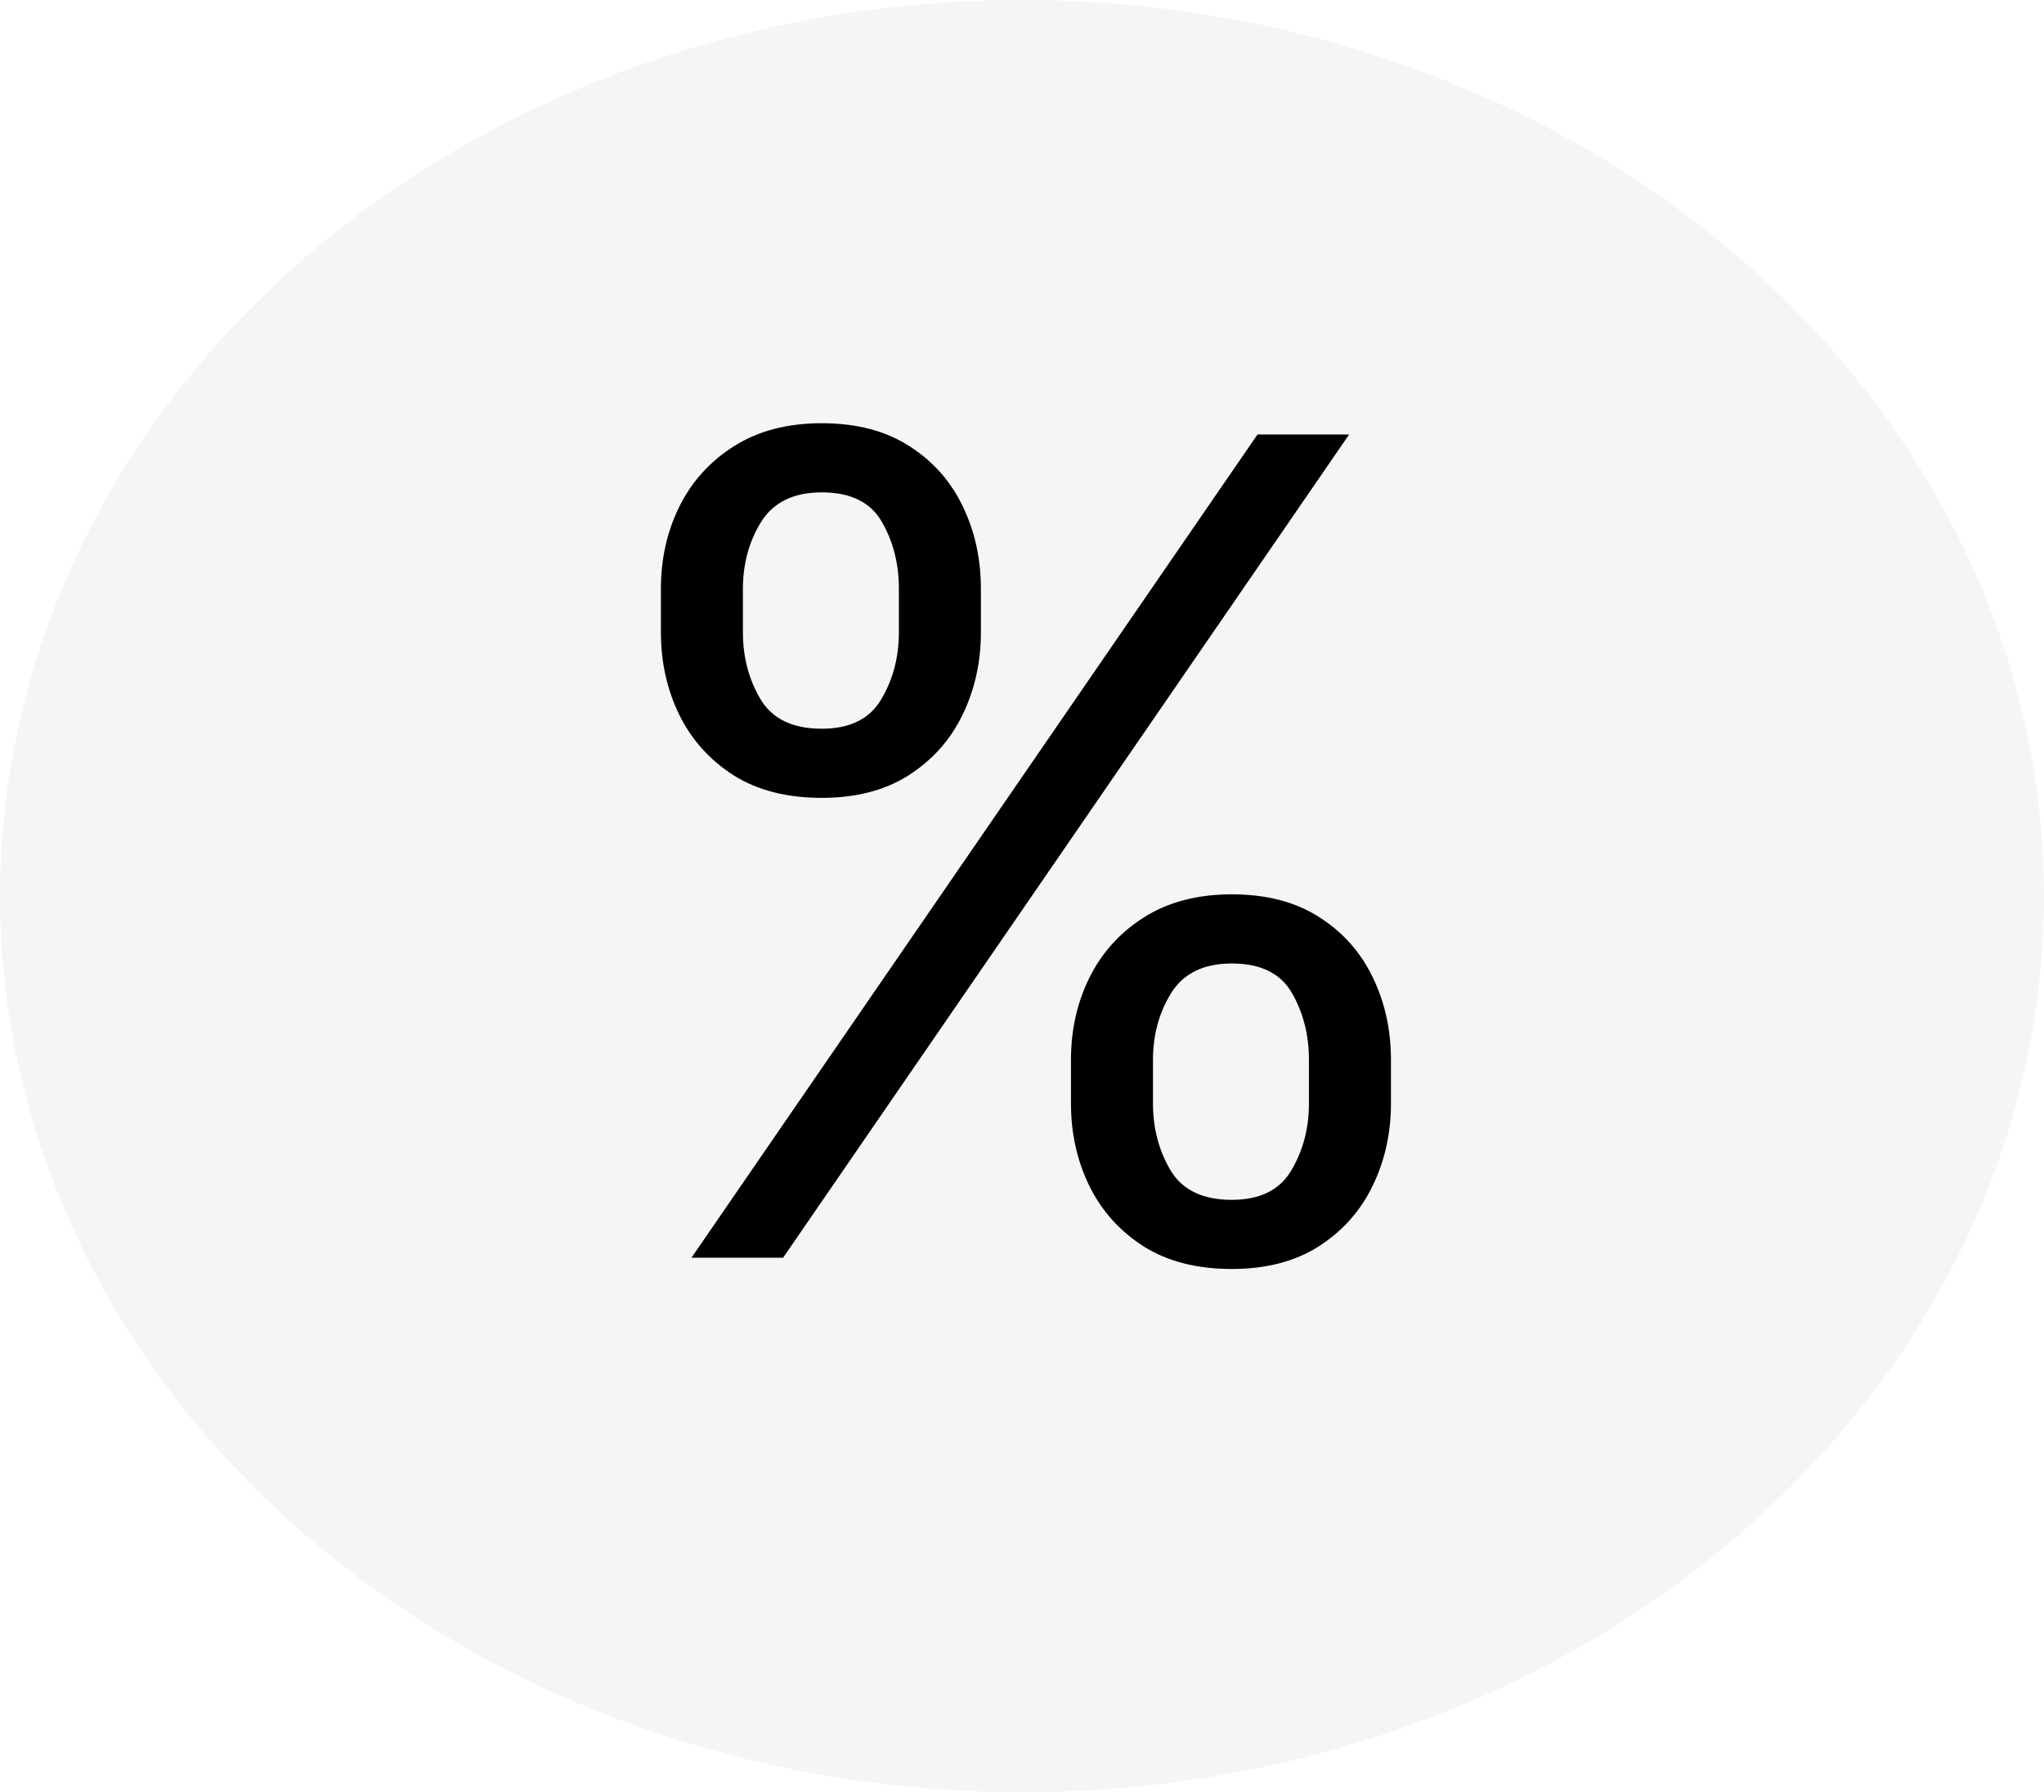 <svg width="65" height="57" viewBox="0 0 65 57" fill="none" xmlns="http://www.w3.org/2000/svg">
<g filter="url(#filter0_d_11_51)">
<ellipse cx="32.5" cy="28.5" rx="32.5" ry="28.5" fill="#F5F5F5"/>
<path d="M34.057 35.091V33.71C34.057 32.756 34.253 31.882 34.645 31.09C35.045 30.288 35.625 29.649 36.383 29.172C37.151 28.686 38.08 28.443 39.17 28.443C40.278 28.443 41.207 28.686 41.957 29.172C42.707 29.649 43.274 30.288 43.658 31.09C44.041 31.882 44.233 32.756 44.233 33.71V35.091C44.233 36.045 44.037 36.923 43.645 37.724C43.261 38.517 42.69 39.156 41.932 39.642C41.182 40.119 40.261 40.358 39.17 40.358C38.062 40.358 37.129 40.119 36.371 39.642C35.612 39.156 35.037 38.517 34.645 37.724C34.253 36.923 34.057 36.045 34.057 35.091ZM36.665 33.71V35.091C36.665 35.883 36.852 36.595 37.227 37.226C37.602 37.848 38.25 38.159 39.17 38.159C40.065 38.159 40.696 37.848 41.062 37.226C41.438 36.595 41.625 35.883 41.625 35.091V33.71C41.625 32.918 41.446 32.21 41.088 31.588C40.73 30.957 40.091 30.642 39.17 30.642C38.276 30.642 37.632 30.957 37.24 31.588C36.856 32.21 36.665 32.918 36.665 33.71ZM21.017 20.108V18.727C21.017 17.773 21.213 16.899 21.605 16.107C22.006 15.305 22.585 14.666 23.344 14.189C24.111 13.703 25.04 13.46 26.131 13.46C27.239 13.46 28.168 13.703 28.918 14.189C29.668 14.666 30.234 15.305 30.618 16.107C31.001 16.899 31.193 17.773 31.193 18.727V20.108C31.193 21.062 30.997 21.94 30.605 22.741C30.222 23.534 29.651 24.173 28.892 24.659C28.142 25.136 27.222 25.375 26.131 25.375C25.023 25.375 24.09 25.136 23.331 24.659C22.572 24.173 21.997 23.534 21.605 22.741C21.213 21.94 21.017 21.062 21.017 20.108ZM23.625 18.727V20.108C23.625 20.901 23.812 21.612 24.188 22.243C24.562 22.865 25.21 23.176 26.131 23.176C27.026 23.176 27.656 22.865 28.023 22.243C28.398 21.612 28.585 20.901 28.585 20.108V18.727C28.585 17.935 28.406 17.227 28.048 16.605C27.69 15.974 27.051 15.659 26.131 15.659C25.236 15.659 24.592 15.974 24.2 16.605C23.817 17.227 23.625 17.935 23.625 18.727ZM21.989 40L39.989 13.818H42.903L24.903 40H21.989Z" fill="black"/>
</g>
<defs>
<filter id="filter0_d_11_51" x="0" y="0" width="65" height="57" filterUnits="userSpaceOnUse" color-interpolation-filters="sRGB">
<feFlood flood-opacity="0" result="BackgroundImageFix"/>
<feColorMatrix in="SourceAlpha" type="matrix" values="0 0 0 0 0 0 0 0 0 0 0 0 0 0 0 0 0 0 127 0" result="hardAlpha"/>
<feOffset/>
<feComposite in2="hardAlpha" operator="out"/>
<feColorMatrix type="matrix" values="0 0 0 0 0.961 0 0 0 0 0.961 0 0 0 0 0.961 0 0 0 1 0"/>
<feBlend mode="normal" in2="BackgroundImageFix" result="effect1_dropShadow_11_51"/>
<feBlend mode="normal" in="SourceGraphic" in2="effect1_dropShadow_11_51" result="shape"/>
</filter>
</defs>
</svg>
